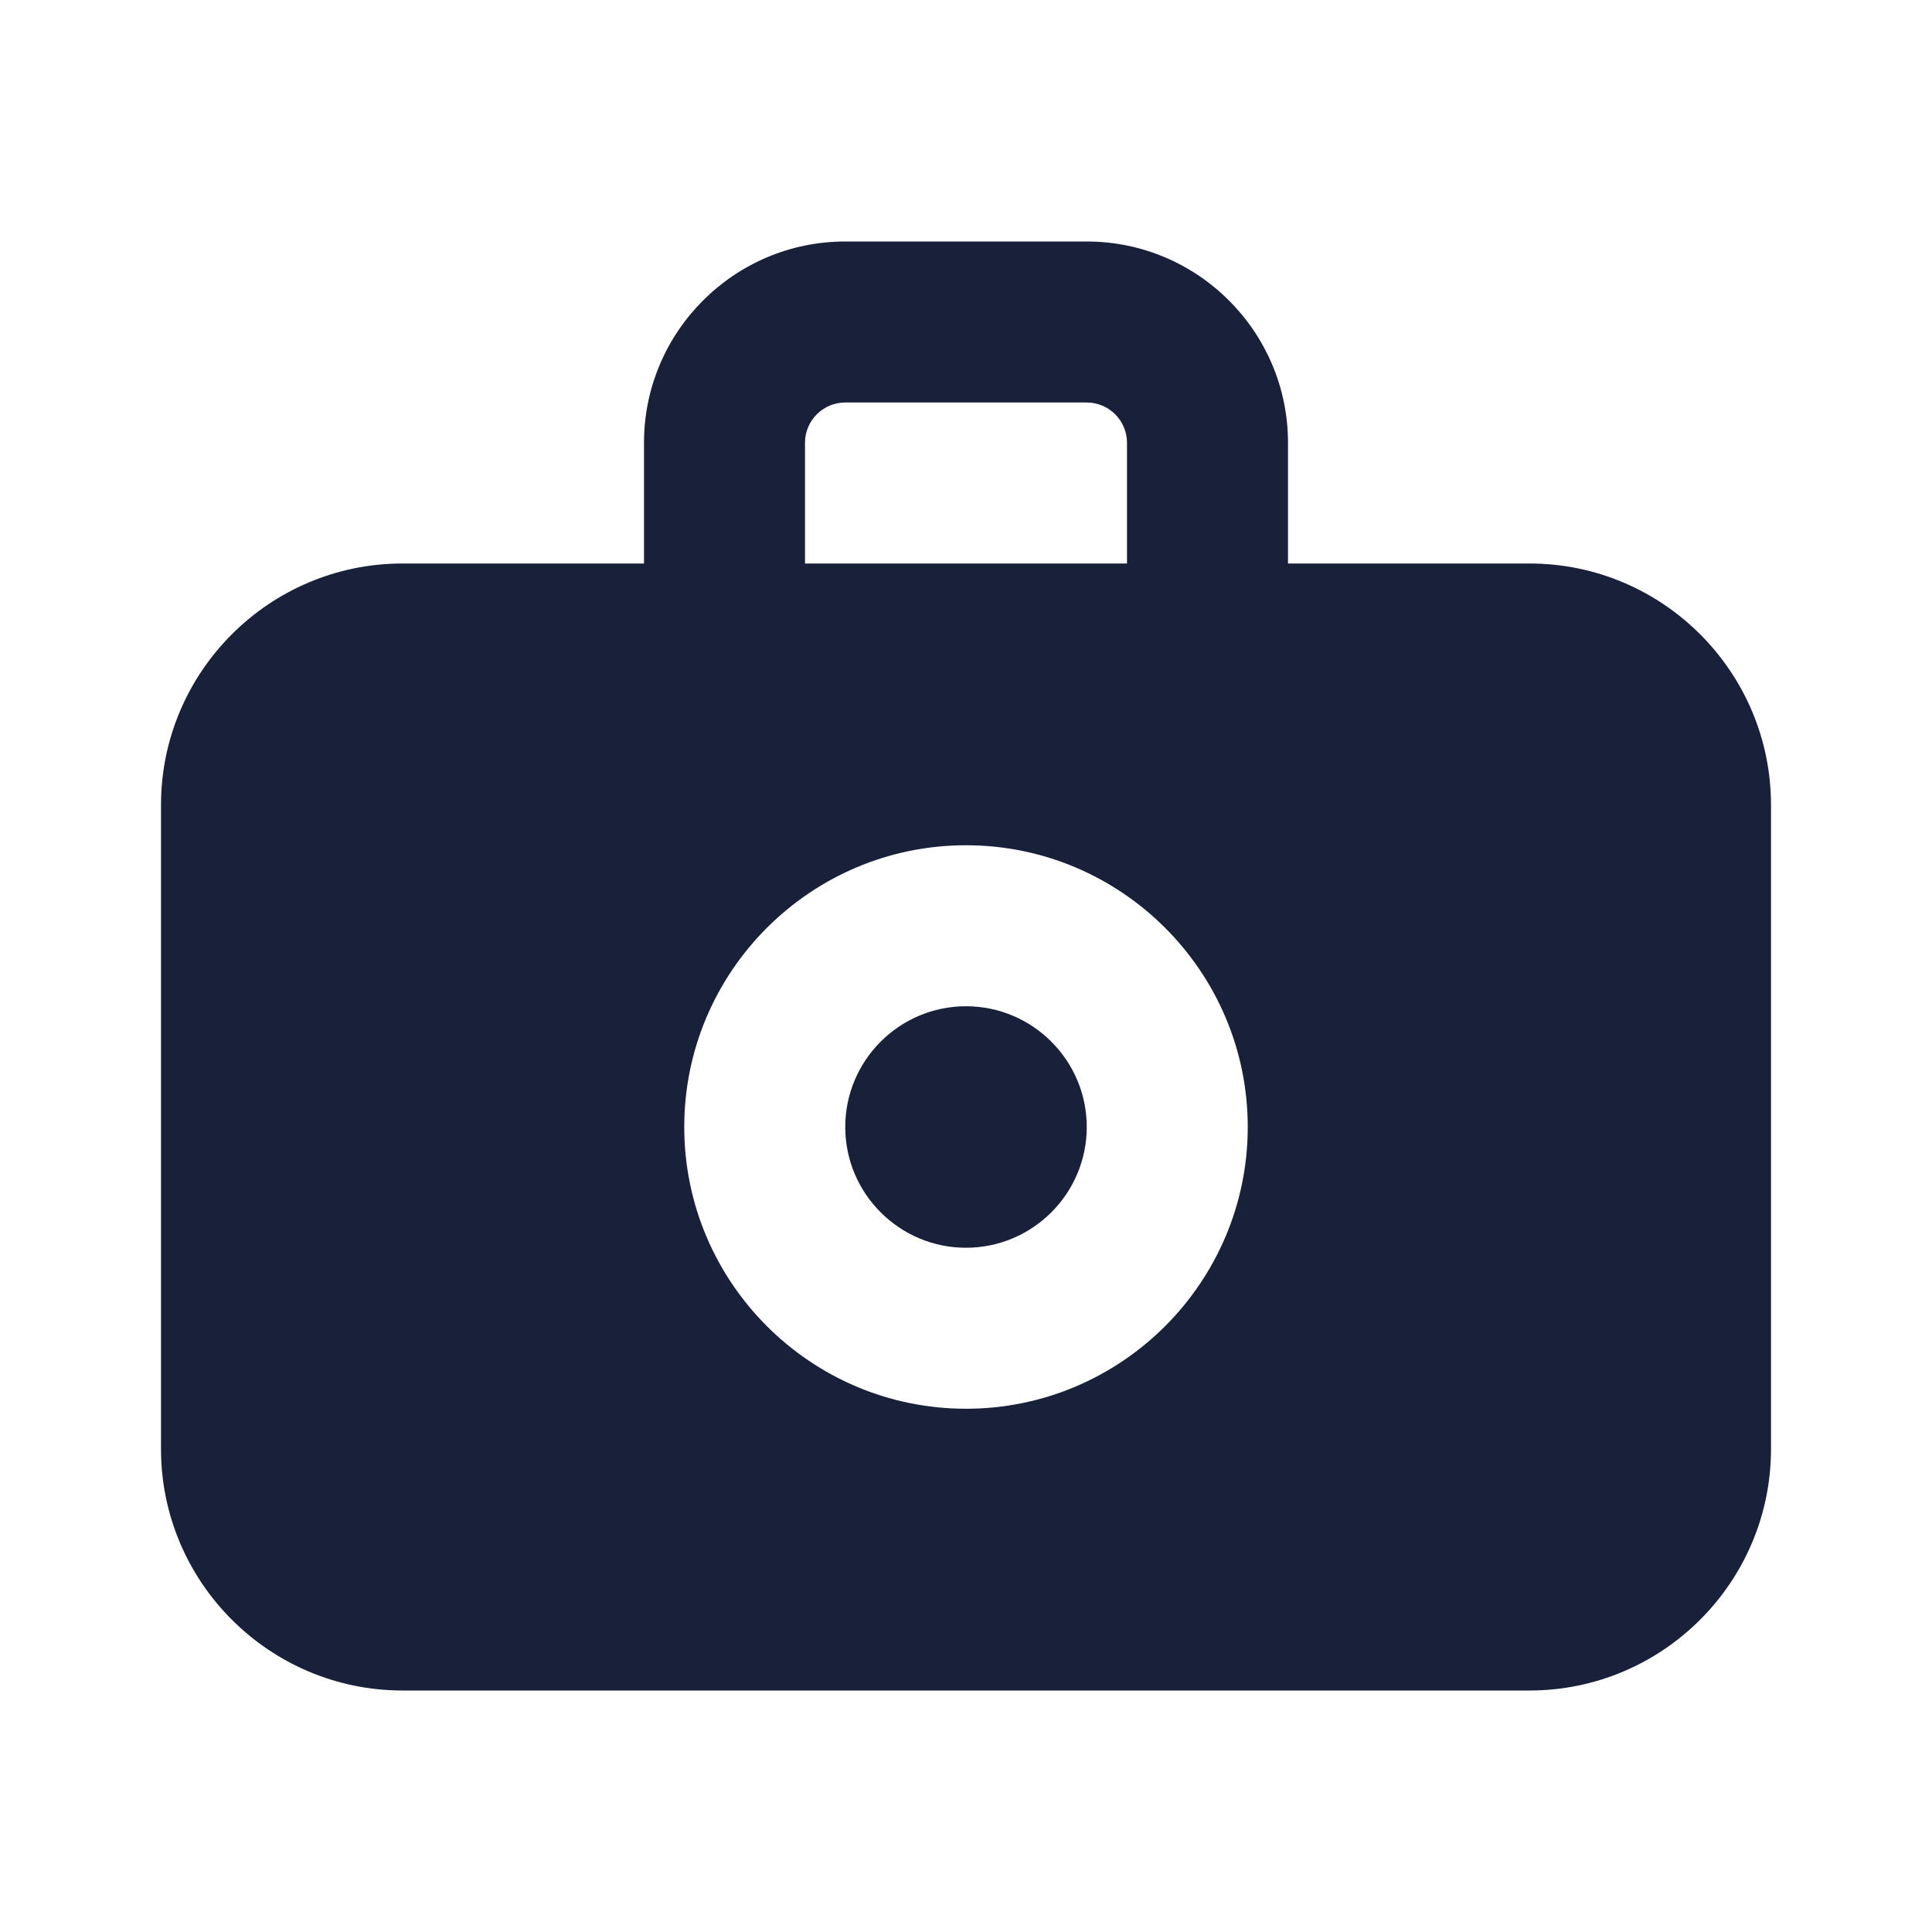 <svg width="24" height="24" viewBox="0 0 24 24" fill="none" xmlns="http://www.w3.org/2000/svg">
<g id="01) Icons/Filled/camera-fill">
<path id="&#240;&#159;&#142;&#168; Icon &#208;&#161;olor" fill-rule="evenodd" clip-rule="evenodd" d="M12 12.5C11.173 12.5 10.5 13.173 10.5 14C10.5 14.827 11.173 15.5 12 15.5C12.827 15.5 13.5 14.827 13.5 14C13.5 13.173 12.827 12.5 12 12.5ZM12 17.5C10.07 17.5 8.5 15.93 8.5 14C8.5 12.07 10.07 10.5 12 10.5C13.93 10.5 15.5 12.07 15.5 14C15.5 15.93 13.93 17.5 12 17.5ZM10 5.5C10 5.224 10.225 5 10.5 5H13.5C13.775 5 14 5.224 14 5.5V7H10V5.5ZM19 7H16V5.5C16 4.122 14.879 3 13.5 3H10.5C9.121 3 8 4.122 8 5.5V7H5C3.346 7 2 8.346 2 10V18C2 19.654 3.346 21 5 21H19C20.654 21 22 19.654 22 18V10C22 8.346 20.654 7 19 7Z" fill="#18203A"/>
<mask id="mask0" mask-type="alpha" maskUnits="userSpaceOnUse" x="2" y="3" width="20" height="18">
<path id="&#240;&#159;&#142;&#168; Icon &#208;&#161;olor_2" fill-rule="evenodd" clip-rule="evenodd" d="M12 12.5C11.173 12.5 10.5 13.173 10.5 14C10.5 14.827 11.173 15.5 12 15.5C12.827 15.5 13.5 14.827 13.5 14C13.5 13.173 12.827 12.5 12 12.5ZM12 17.5C10.07 17.5 8.5 15.93 8.5 14C8.5 12.07 10.07 10.5 12 10.5C13.93 10.5 15.5 12.07 15.5 14C15.5 15.93 13.93 17.5 12 17.5ZM10 5.5C10 5.224 10.225 5 10.5 5H13.5C13.775 5 14 5.224 14 5.5V7H10V5.5ZM19 7H16V5.5C16 4.122 14.879 3 13.5 3H10.5C9.121 3 8 4.122 8 5.5V7H5C3.346 7 2 8.346 2 10V18C2 19.654 3.346 21 5 21H19C20.654 21 22 19.654 22 18V10C22 8.346 20.654 7 19 7Z" fill="white"/>
</mask>
<g mask="url(#mask0)">
</g>
</g>
</svg>
